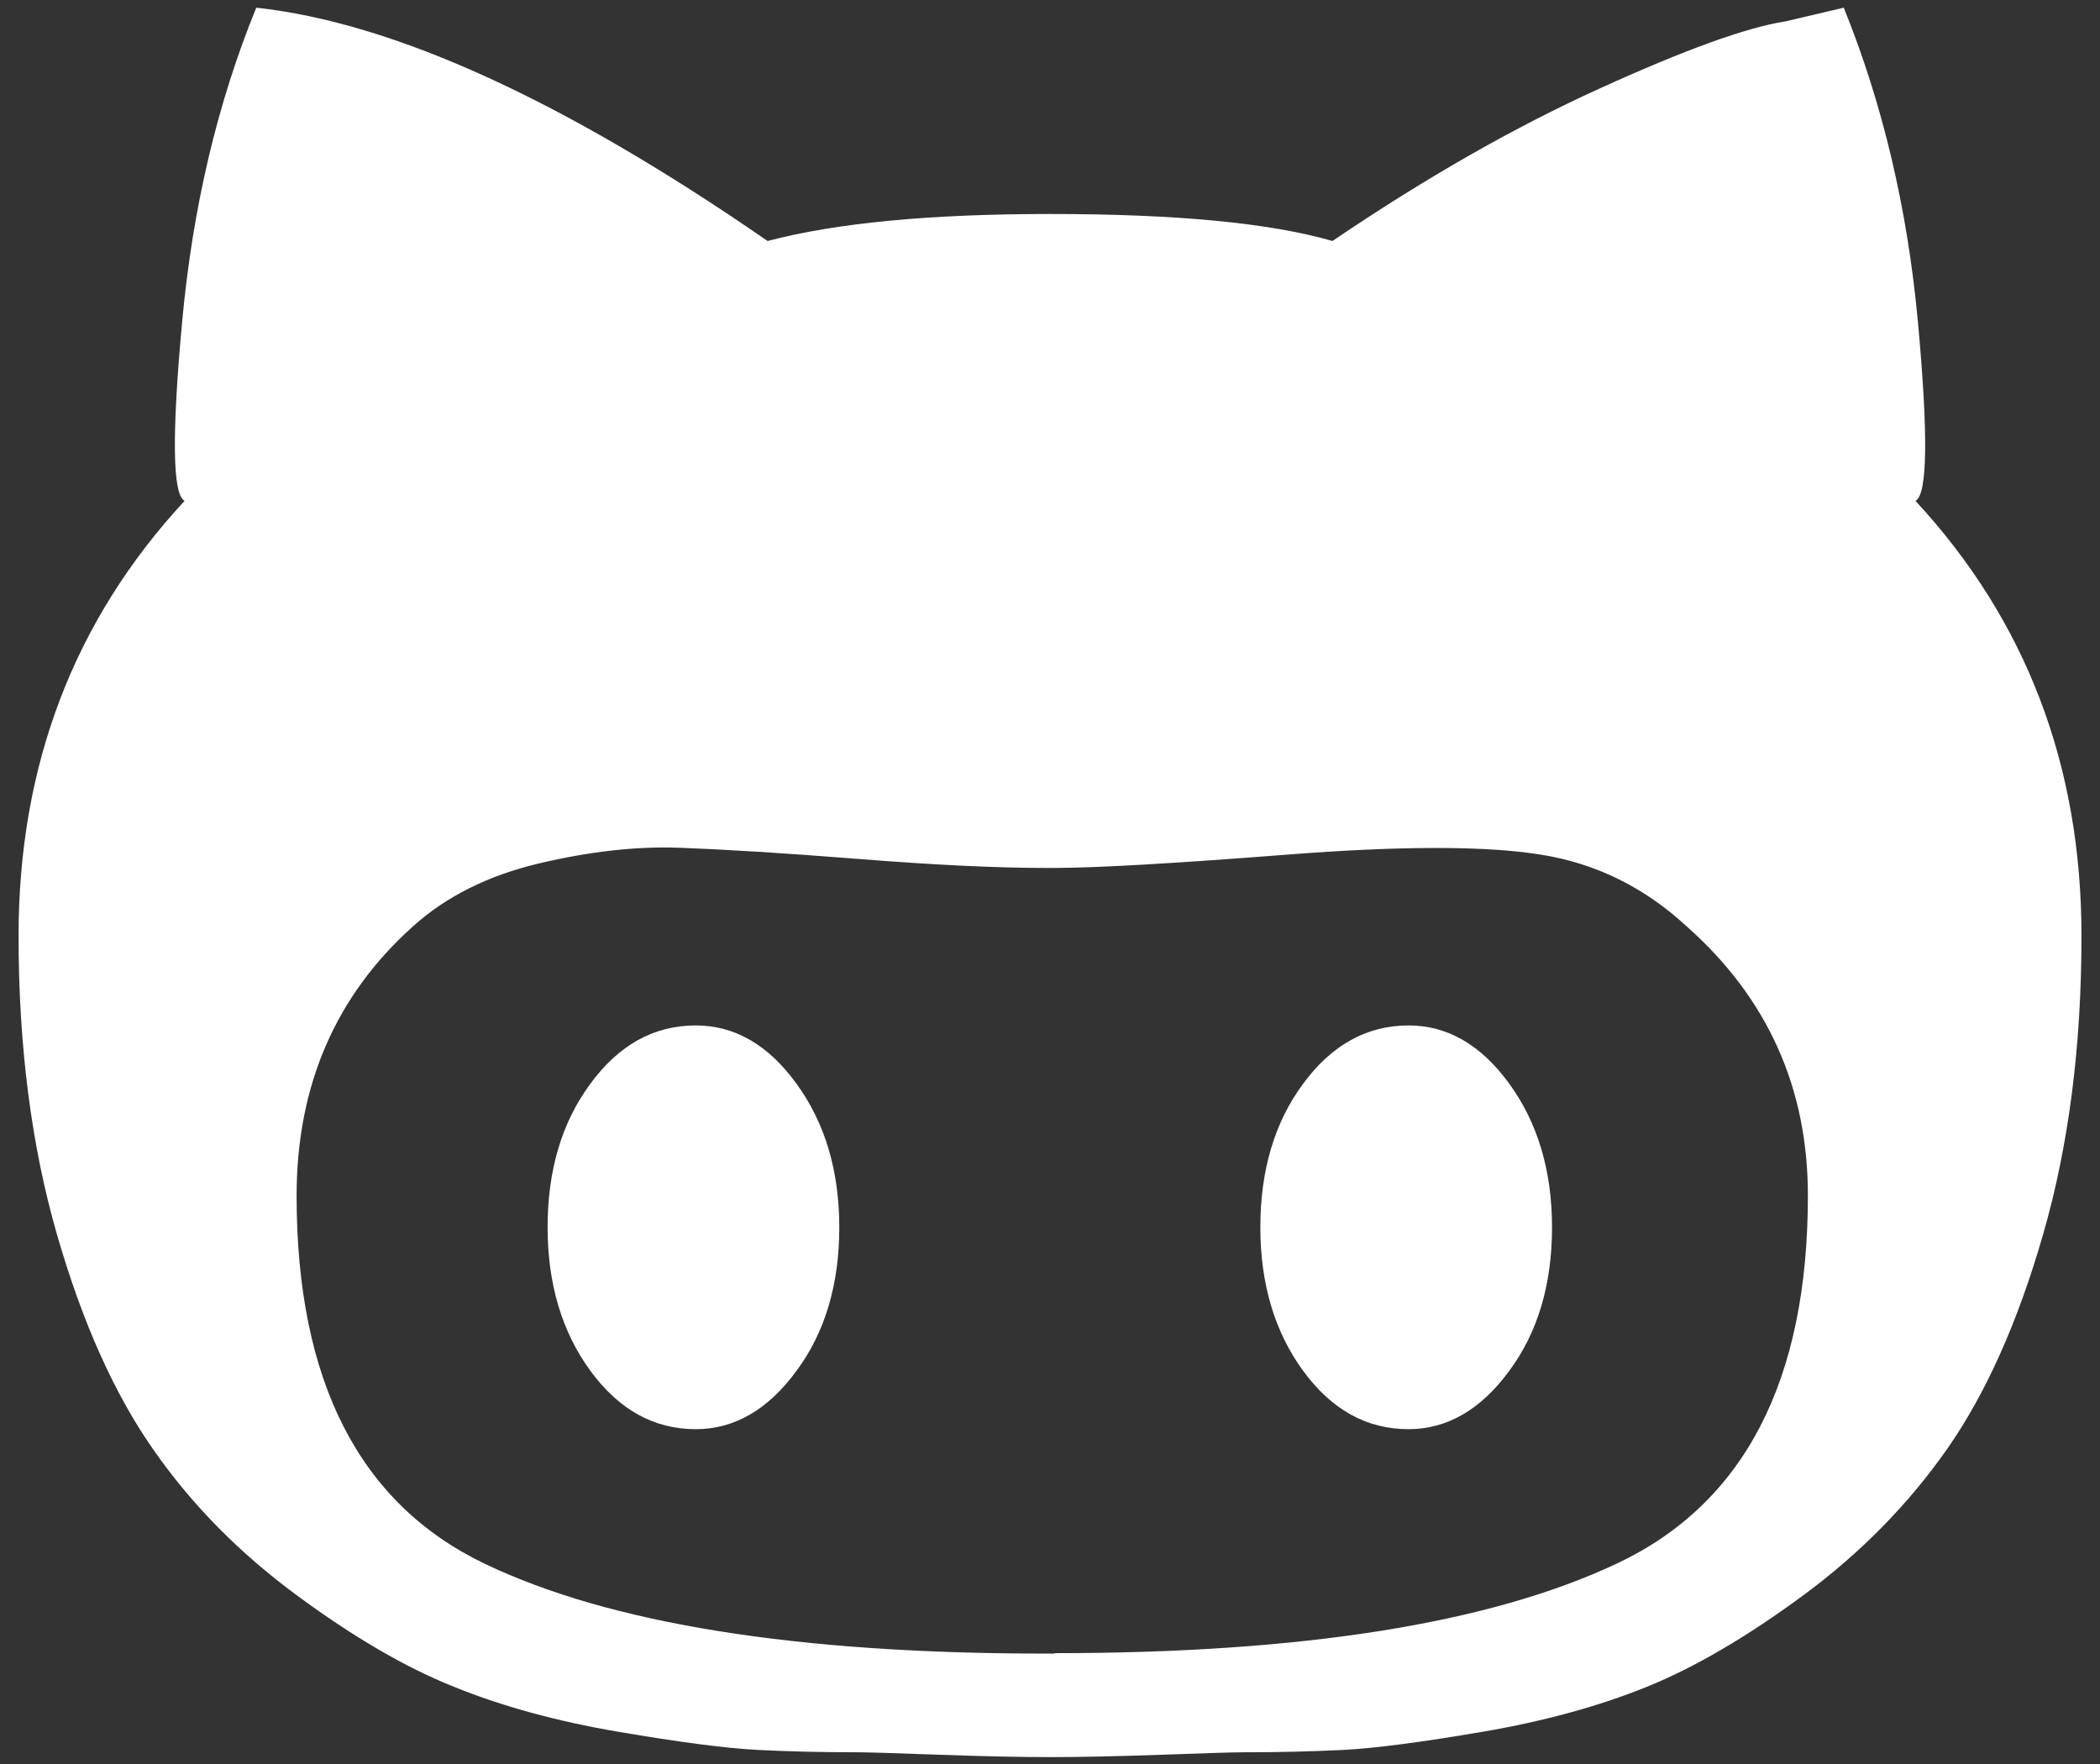 <svg width="50" height="42" viewBox="0 0 50 42" fill="none" xmlns="http://www.w3.org/2000/svg">
<rect x="0" y="0" width="50" height="42" fill="#333333" stroke="none"/>
<path d="M33.538 24.415C34.459 24.415 35.265 24.876 35.937 25.806C36.608 26.727 36.953 27.869 36.953 29.221C36.953 30.574 36.618 31.716 35.937 32.636C35.265 33.557 34.459 34.028 33.538 34.028C32.541 34.028 31.706 33.567 31.025 32.636C30.353 31.716 30.008 30.574 30.008 29.221C30.008 27.869 30.344 26.727 31.025 25.806C31.706 24.876 32.55 24.415 33.538 24.415ZM45.606 11.925C48.244 14.774 49.559 18.228 49.559 22.286C49.559 24.924 49.252 27.284 48.647 29.384C48.043 31.485 47.276 33.193 46.355 34.507C45.434 35.821 44.292 36.982 42.94 37.98C41.587 38.977 40.34 39.707 39.198 40.167C38.057 40.627 36.762 40.983 35.303 41.232C33.845 41.481 32.742 41.625 31.994 41.664C31.246 41.702 30.449 41.721 29.596 41.721C29.384 41.721 28.742 41.74 27.677 41.779C26.612 41.817 25.72 41.836 25.01 41.836C24.3 41.836 23.408 41.817 22.343 41.779C21.278 41.74 20.636 41.721 20.425 41.721C19.571 41.721 18.765 41.702 18.026 41.664C17.278 41.625 16.175 41.481 14.717 41.232C13.259 40.983 11.954 40.627 10.822 40.167C9.661 39.707 8.414 38.977 7.062 37.98C5.709 36.982 4.567 35.831 3.646 34.507C2.726 33.193 1.958 31.485 1.354 29.384C0.749 27.284 0.442 24.914 0.442 22.286C0.442 18.228 1.757 14.774 4.395 11.925C4.107 11.781 4.088 10.361 4.337 7.656C4.587 4.951 5.172 2.457 6.102 0.183C9.373 0.538 13.431 2.39 18.276 5.738C19.916 5.306 22.151 5.095 25 5.095C27.994 5.095 30.229 5.306 31.725 5.738C33.932 4.241 36.052 3.032 38.076 2.112C40.1 1.191 41.577 0.653 42.508 0.51L43.899 0.183C44.82 2.457 45.414 4.951 45.664 7.656C45.913 10.361 45.894 11.781 45.606 11.925ZM25.106 39.361C31.015 39.361 35.486 38.651 38.508 37.222C41.529 35.793 43.045 32.876 43.045 28.464C43.045 25.902 42.086 23.763 40.157 22.055C39.16 21.134 38.009 20.559 36.685 20.348C35.371 20.137 33.356 20.137 30.651 20.348C27.946 20.559 26.094 20.665 25.096 20.665H25H24.895C23.753 20.665 22.276 20.597 20.463 20.453C18.65 20.309 17.221 20.223 16.194 20.185C15.158 20.146 14.045 20.271 12.827 20.559C11.618 20.847 10.621 21.346 9.834 22.055C7.992 23.705 7.062 25.845 7.062 28.473C7.062 32.886 8.558 35.802 11.541 37.232C14.525 38.661 18.976 39.371 24.885 39.371H25.106M16.568 24.415C17.489 24.415 18.295 24.876 18.966 25.806C19.638 26.727 19.983 27.869 19.983 29.221C19.983 30.574 19.648 31.716 18.966 32.636C18.295 33.557 17.489 34.028 16.568 34.028C15.571 34.028 14.736 33.567 14.055 32.636C13.383 31.716 13.038 30.574 13.038 29.221C13.038 27.869 13.374 26.727 14.055 25.806C14.736 24.876 15.571 24.415 16.568 24.415Z" fill="#fff"/>
</svg>
